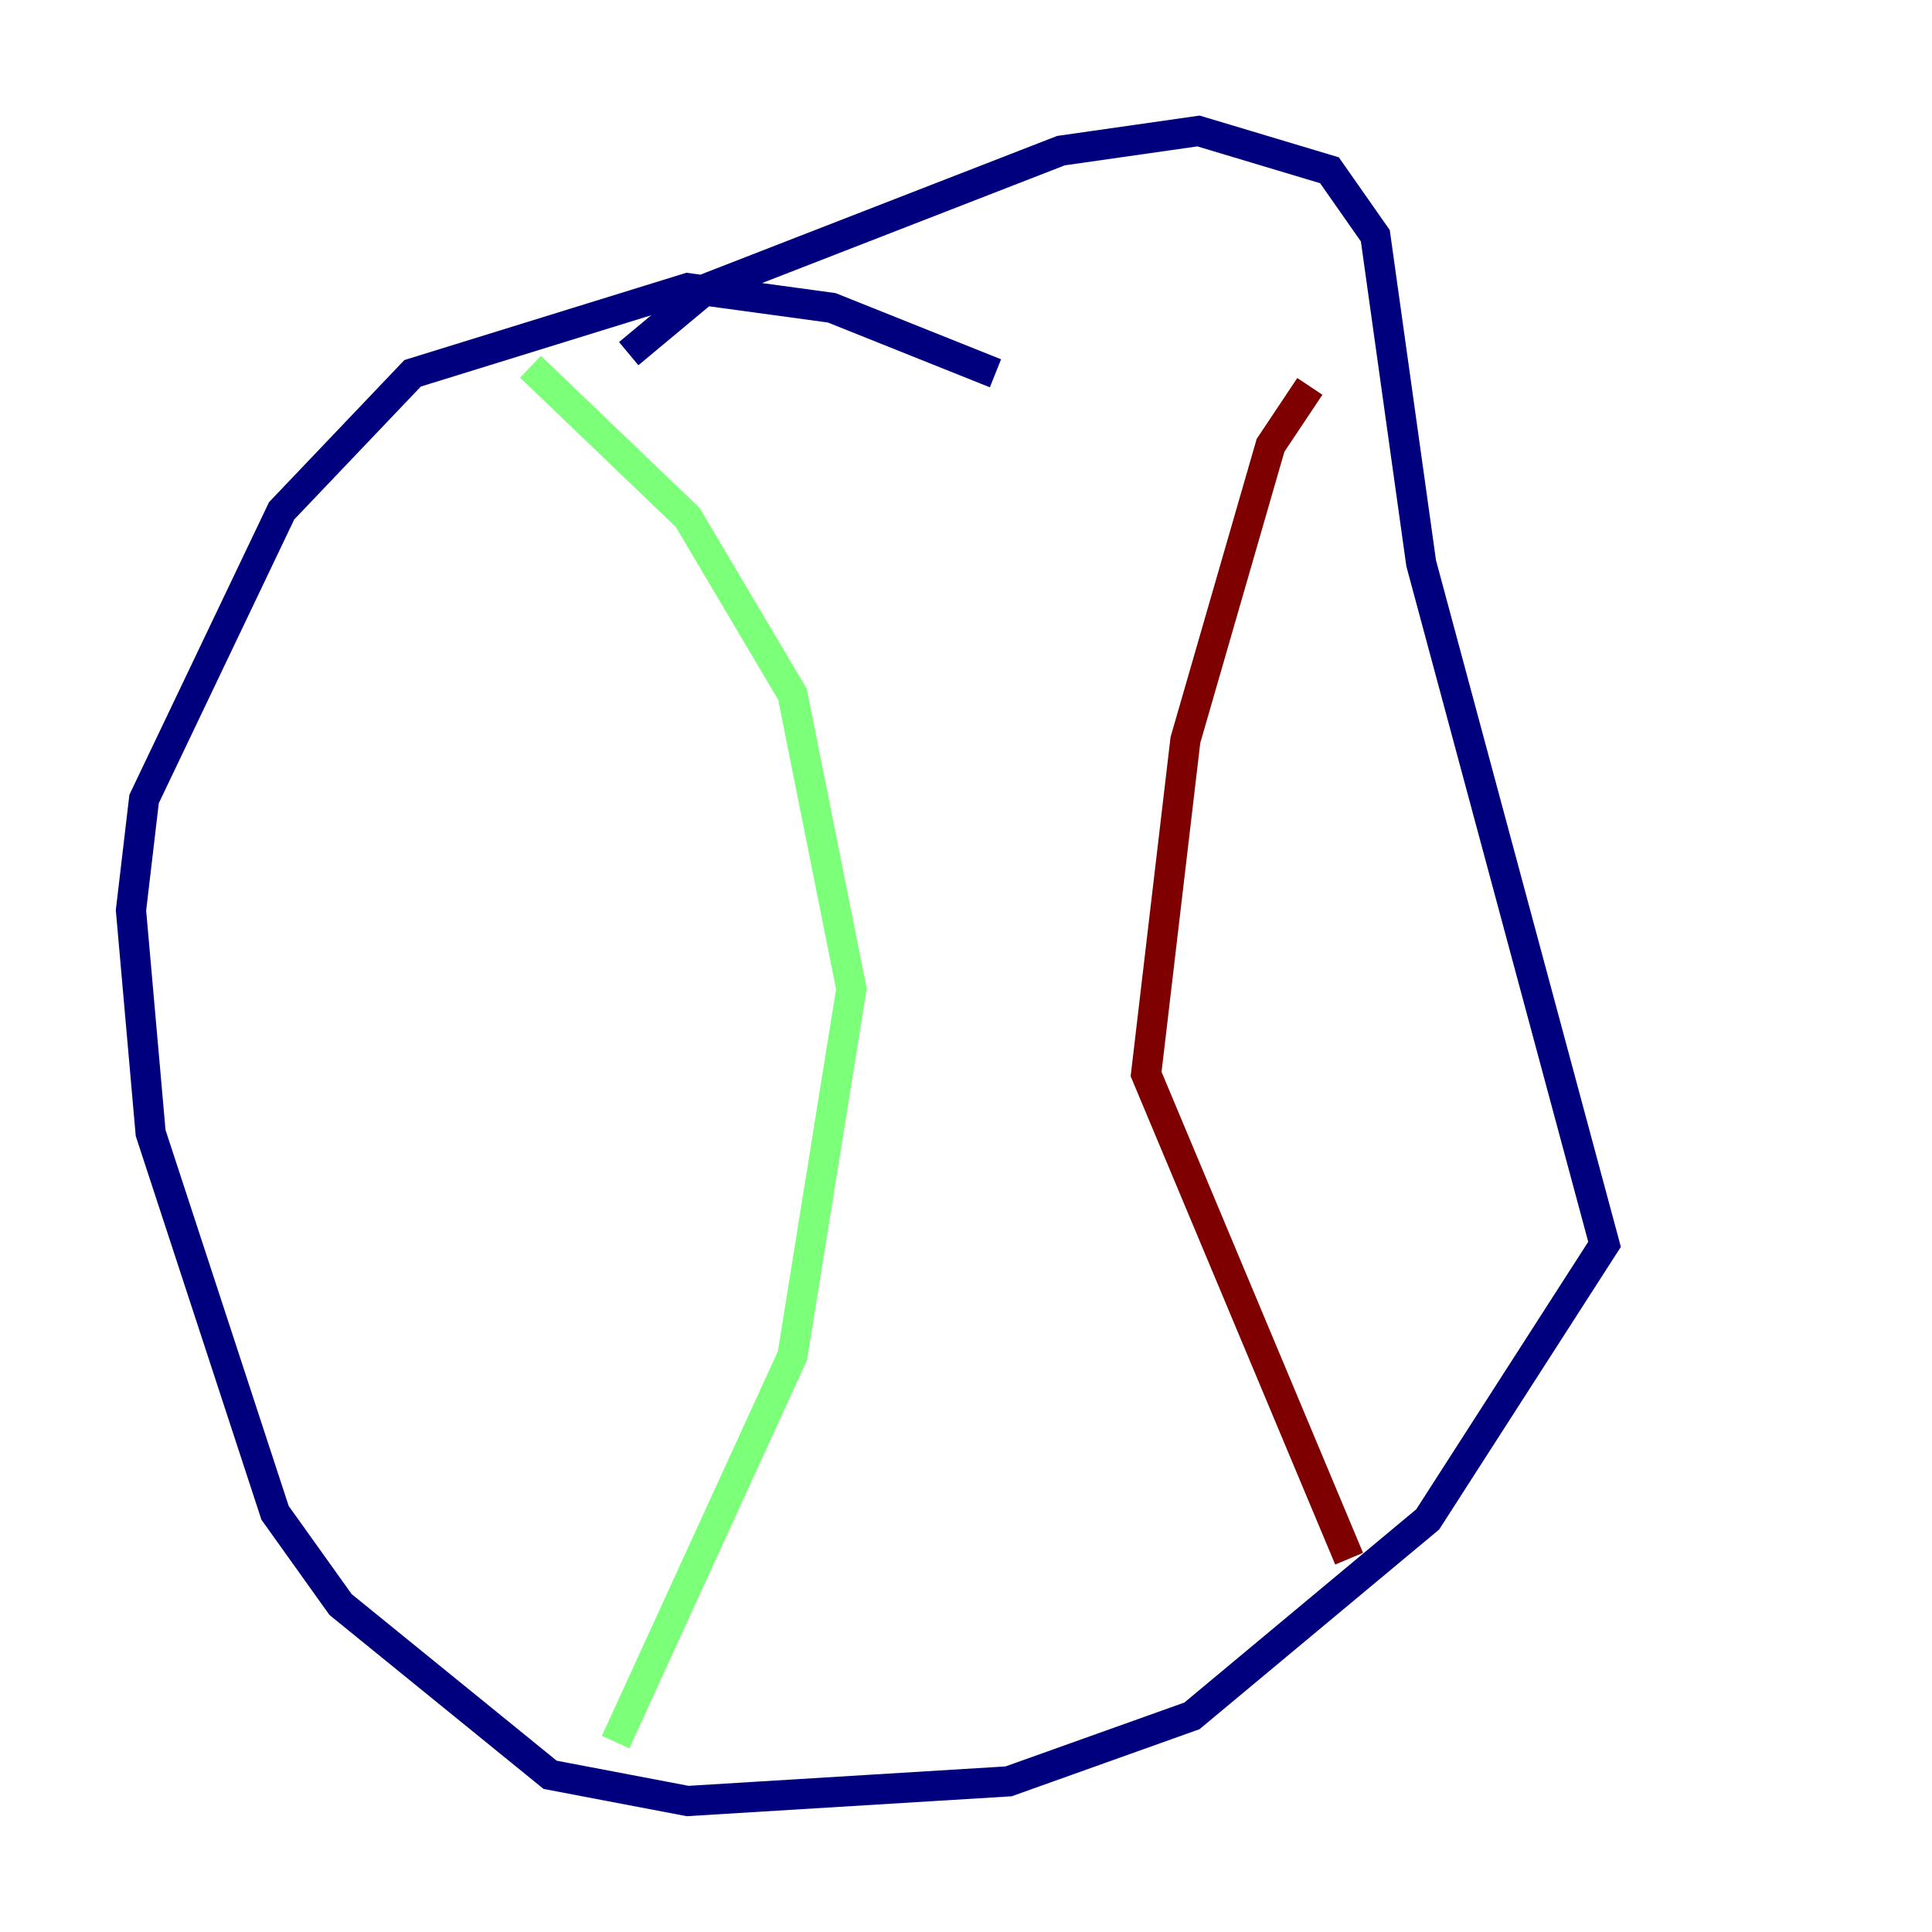 <?xml version="1.0" encoding="utf-8" ?>
<svg baseProfile="tiny" height="128" version="1.2" viewBox="0,0,128,128" width="128" xmlns="http://www.w3.org/2000/svg" xmlns:ev="http://www.w3.org/2001/xml-events" xmlns:xlink="http://www.w3.org/1999/xlink"><defs /><polyline fill="none" points="65.953,24.732 55.105,20.393 45.559,19.091 27.336,24.732 18.658,33.844 9.546,52.936 8.678,60.312 9.98,75.064 18.224,100.231 22.563,106.305 36.447,117.586 45.559,119.322 66.82,118.02 78.969,113.681 94.59,100.664 106.305,82.441 94.156,37.315 91.119,15.62 88.081,11.281 79.403,8.678 70.291,9.98 46.861,19.091 41.654,23.43" stroke="#00007f" stroke-width="2" /><polyline fill="none" points="35.146,24.298 45.559,34.278 52.502,45.993 56.407,65.519 52.502,89.817 40.786,115.417" stroke="#7cff79" stroke-width="2" /><polyline fill="none" points="89.383,103.268 75.932,71.159 78.536,49.031 84.176,29.505 86.78,25.6" stroke="#7f0000" stroke-width="2" /></svg>